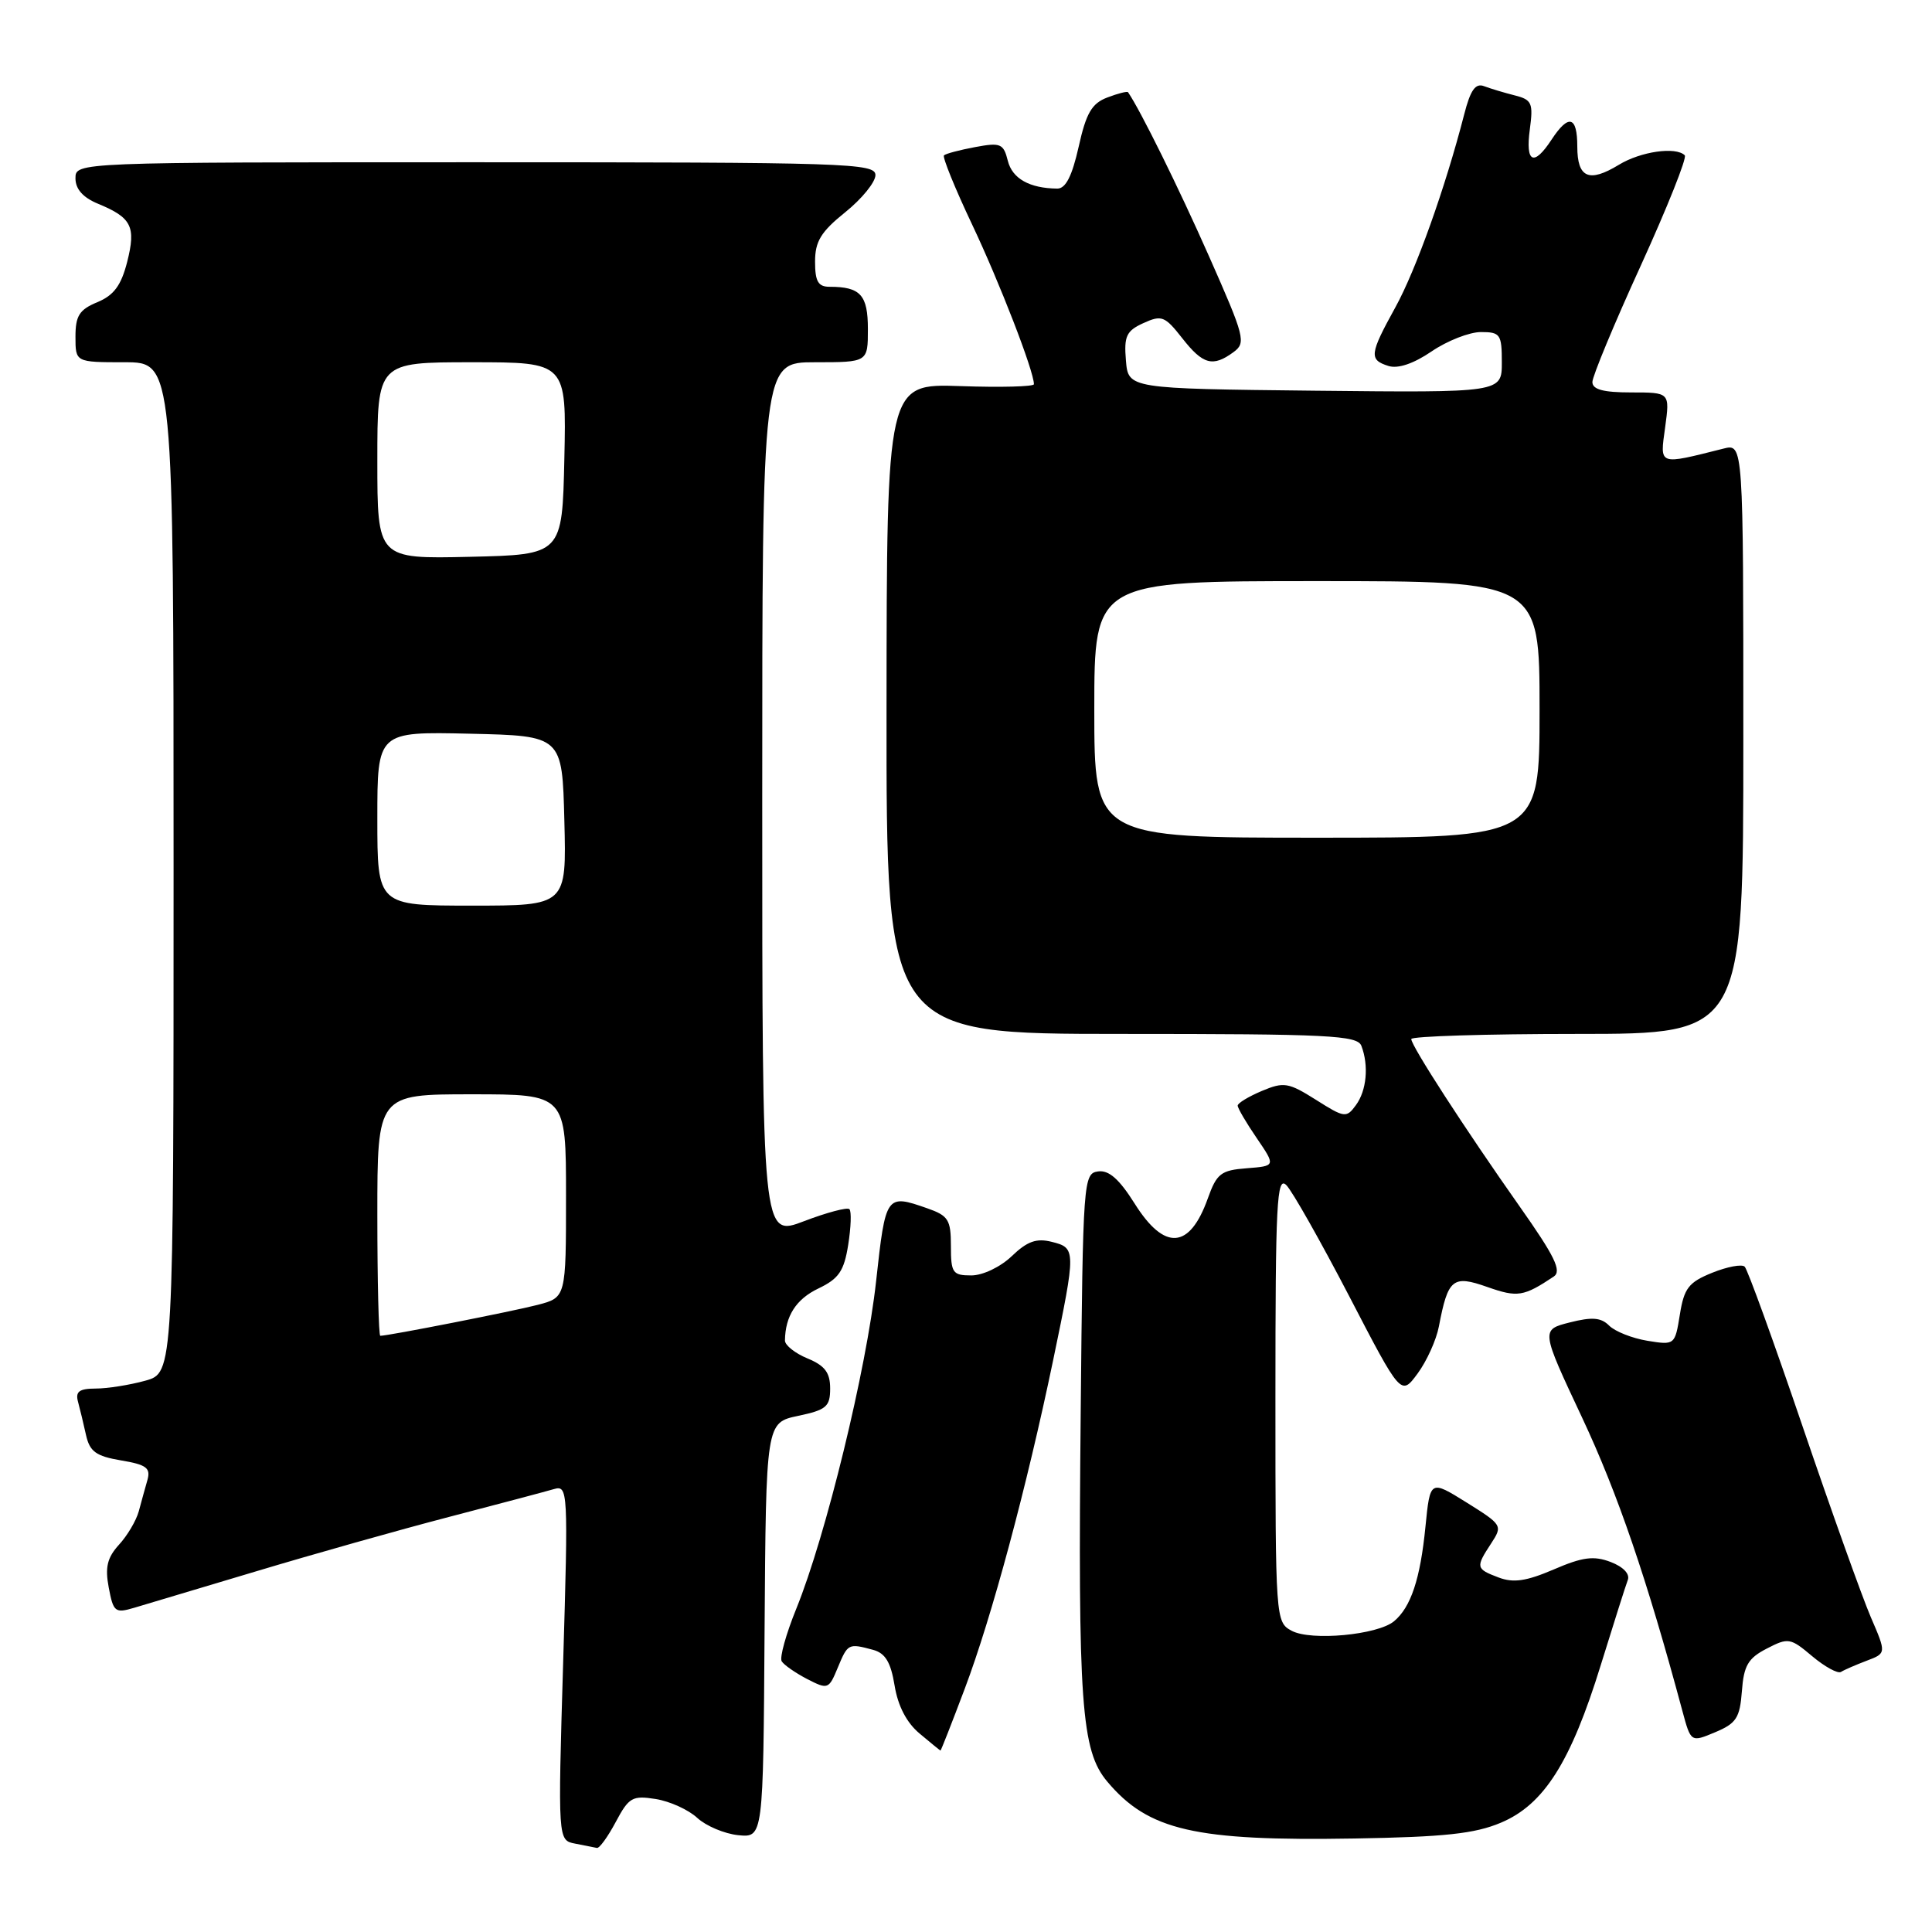 <?xml version="1.0" encoding="UTF-8" standalone="no"?>
<!DOCTYPE svg PUBLIC "-//W3C//DTD SVG 1.1//EN" "http://www.w3.org/Graphics/SVG/1.1/DTD/svg11.dtd" >
<svg xmlns="http://www.w3.org/2000/svg" xmlns:xlink="http://www.w3.org/1999/xlink" version="1.1" viewBox="0 0 256 256">
 <g >
 <path fill="currentColor"
d=" M 81.59 241.42 C 83.33 238.15 83.80 237.89 86.89 238.38 C 88.76 238.68 91.23 239.80 92.39 240.88 C 93.55 241.95 95.99 242.98 97.81 243.17 C 101.13 243.50 101.13 243.50 101.31 216.01 C 101.50 188.51 101.50 188.51 105.75 187.61 C 109.50 186.82 110.00 186.39 110.00 183.98 C 110.00 181.88 109.30 180.95 107.00 180.00 C 105.35 179.32 104.01 178.25 104.01 177.63 C 104.05 174.38 105.49 172.14 108.44 170.73 C 111.14 169.44 111.84 168.43 112.39 164.95 C 112.76 162.63 112.84 160.50 112.55 160.22 C 112.27 159.94 109.56 160.66 106.52 161.82 C 101.00 163.93 101.00 163.93 101.00 105.97 C 101.00 48.00 101.00 48.00 108.00 48.00 C 115.00 48.00 115.00 48.00 115.00 43.61 C 115.00 39.08 114.02 38.00 109.92 38.00 C 108.41 38.00 108.00 37.29 108.00 34.67 C 108.00 31.98 108.78 30.71 112.00 28.12 C 114.20 26.35 116.00 24.14 116.00 23.20 C 116.00 21.62 112.25 21.50 63.00 21.50 C 10.00 21.50 10.00 21.50 10.00 23.63 C 10.00 25.05 10.99 26.17 12.97 26.99 C 17.45 28.84 18.04 30.01 16.85 34.71 C 16.05 37.83 15.09 39.13 12.90 40.04 C 10.51 41.03 10.00 41.84 10.00 44.62 C 10.00 48.00 10.00 48.00 16.50 48.00 C 23.00 48.00 23.00 48.00 23.00 114.95 C 23.00 181.91 23.00 181.91 19.25 182.95 C 17.19 183.52 14.23 183.99 12.68 183.99 C 10.49 184.00 9.97 184.39 10.34 185.75 C 10.60 186.71 11.08 188.70 11.40 190.16 C 11.89 192.34 12.72 192.95 16.03 193.51 C 19.39 194.07 19.98 194.51 19.54 196.09 C 19.24 197.14 18.72 199.01 18.39 200.25 C 18.05 201.49 16.87 203.49 15.76 204.69 C 14.21 206.40 13.90 207.67 14.41 210.37 C 15.02 213.60 15.25 213.79 17.78 213.04 C 19.28 212.60 26.57 210.41 34.00 208.19 C 41.42 205.96 52.90 202.72 59.50 201.00 C 66.10 199.28 72.36 197.62 73.41 197.31 C 75.26 196.78 75.30 197.44 74.62 220.31 C 73.92 243.85 73.92 243.85 76.21 244.29 C 77.47 244.53 78.77 244.79 79.09 244.86 C 79.42 244.94 80.54 243.39 81.59 241.42 Z  M 198.87 241.52 C 204.58 239.12 208.14 233.50 212.12 220.60 C 213.81 215.15 215.41 210.09 215.69 209.36 C 216.00 208.56 215.09 207.61 213.42 206.97 C 211.18 206.12 209.70 206.31 205.88 207.96 C 202.24 209.52 200.53 209.77 198.56 209.02 C 195.55 207.88 195.51 207.68 197.58 204.52 C 199.13 202.15 199.07 202.05 194.33 199.09 C 189.50 196.08 189.50 196.08 188.88 202.29 C 188.20 209.21 186.95 212.97 184.71 214.83 C 182.52 216.64 173.73 217.46 171.16 216.09 C 169.02 214.94 169.00 214.64 169.00 185.25 C 169.00 159.36 169.18 155.76 170.45 157.04 C 171.24 157.84 174.98 164.46 178.77 171.74 C 185.64 184.98 185.64 184.98 187.84 182.00 C 189.05 180.36 190.32 177.55 190.66 175.76 C 191.87 169.42 192.49 168.91 197.10 170.54 C 201.08 171.94 201.89 171.81 205.88 169.15 C 206.97 168.42 206.02 166.47 201.36 159.86 C 194.11 149.57 187.00 138.59 187.00 137.68 C 187.00 137.31 196.90 137.00 209.00 137.00 C 231.00 137.00 231.00 137.00 231.00 97.89 C 231.00 58.78 231.00 58.78 228.38 59.44 C 219.66 61.63 219.94 61.73 220.64 56.62 C 221.27 52.00 221.27 52.00 216.14 52.00 C 212.44 52.00 211.00 51.61 211.00 50.62 C 211.00 49.87 213.88 42.92 217.41 35.20 C 220.93 27.47 223.56 20.89 223.24 20.58 C 222.06 19.40 217.40 20.07 214.50 21.84 C 210.54 24.25 209.00 23.57 209.00 19.42 C 209.00 15.37 207.85 15.06 205.59 18.50 C 203.23 22.11 202.11 21.58 202.71 17.14 C 203.18 13.65 202.98 13.21 200.71 12.64 C 199.32 12.29 197.50 11.74 196.65 11.42 C 195.51 10.98 194.84 11.92 194.01 15.17 C 191.51 24.88 187.61 35.80 184.89 40.73 C 181.47 46.93 181.38 47.67 183.97 48.49 C 185.23 48.89 187.29 48.20 189.70 46.56 C 191.77 45.15 194.71 44.00 196.23 44.00 C 198.80 44.00 199.00 44.30 199.00 48.02 C 199.00 52.03 199.00 52.03 174.25 51.77 C 149.50 51.50 149.50 51.50 149.19 47.76 C 148.92 44.54 149.25 43.84 151.51 42.81 C 153.93 41.71 154.35 41.88 156.65 44.81 C 159.39 48.31 160.70 48.67 163.43 46.67 C 165.14 45.42 164.96 44.71 160.17 33.89 C 156.17 24.85 151.09 14.57 149.47 12.22 C 149.36 12.07 148.13 12.38 146.72 12.92 C 144.67 13.70 143.92 14.98 142.93 19.44 C 142.05 23.35 141.21 25.00 140.09 24.99 C 136.42 24.95 134.13 23.67 133.54 21.30 C 132.97 19.02 132.58 18.86 129.21 19.49 C 127.17 19.87 125.31 20.36 125.08 20.59 C 124.86 20.81 126.53 24.94 128.81 29.75 C 132.44 37.41 137.00 49.18 137.00 50.91 C 137.00 51.23 132.61 51.35 127.25 51.16 C 117.50 50.83 117.50 50.83 117.47 93.91 C 117.44 137.00 117.44 137.00 148.61 137.00 C 176.12 137.00 179.86 137.19 180.39 138.58 C 181.39 141.18 181.09 144.50 179.67 146.43 C 178.41 148.16 178.16 148.13 174.37 145.73 C 170.72 143.43 170.12 143.33 167.19 144.56 C 165.44 145.30 164.00 146.17 164.00 146.50 C 164.00 146.84 165.13 148.77 166.52 150.80 C 169.04 154.50 169.04 154.50 165.20 154.80 C 161.78 155.06 161.22 155.50 160.04 158.80 C 157.63 165.55 154.30 165.78 150.34 159.47 C 148.30 156.23 146.93 155.02 145.50 155.22 C 143.56 155.49 143.49 156.38 143.20 187.00 C 142.82 225.76 143.27 231.97 146.71 236.06 C 152.16 242.55 158.34 243.97 179.50 243.61 C 191.38 243.41 195.41 242.98 198.87 241.52 Z  M 127.84 223.75 C 131.42 214.26 136.03 197.12 139.55 180.22 C 142.59 165.58 142.59 165.36 139.36 164.55 C 137.33 164.04 136.11 164.48 134.06 166.45 C 132.55 167.89 130.22 169.00 128.70 169.00 C 126.23 169.00 126.00 168.67 126.00 165.10 C 126.00 161.62 125.66 161.08 122.85 160.10 C 117.41 158.20 117.35 158.29 116.09 169.75 C 114.81 181.46 109.43 203.52 105.51 213.17 C 104.15 216.52 103.28 219.65 103.58 220.13 C 103.88 220.62 105.40 221.67 106.95 222.48 C 109.70 223.89 109.82 223.85 111.01 220.97 C 112.34 217.77 112.41 217.73 115.68 218.61 C 117.31 219.05 118.03 220.24 118.54 223.35 C 118.98 226.05 120.13 228.27 121.86 229.71 C 123.31 230.93 124.55 231.94 124.62 231.96 C 124.68 231.98 126.13 228.29 127.84 223.75 Z  M 230.81 224.09 C 231.06 220.70 231.63 219.72 234.10 218.45 C 236.95 216.97 237.24 217.02 240.13 219.46 C 241.80 220.86 243.52 221.80 243.94 221.54 C 244.36 221.27 245.89 220.61 247.33 220.06 C 249.96 219.07 249.96 219.07 247.89 214.28 C 246.76 211.65 242.69 200.28 238.85 189.00 C 235.01 177.72 231.56 168.20 231.18 167.84 C 230.81 167.48 228.87 167.84 226.87 168.65 C 223.75 169.91 223.15 170.69 222.59 174.19 C 221.94 178.22 221.91 178.25 218.29 177.66 C 216.28 177.33 214.01 176.43 213.23 175.66 C 212.15 174.57 210.96 174.48 208.00 175.23 C 204.17 176.20 204.17 176.20 209.64 187.85 C 214.35 197.88 218.22 209.19 222.92 226.69 C 224.05 230.88 224.05 230.88 227.27 229.53 C 230.07 228.36 230.54 227.63 230.81 224.09 Z  M 50.00 161.00 C 50.00 145.00 50.00 145.00 62.50 145.00 C 75.00 145.00 75.00 145.00 75.00 158.46 C 75.00 171.92 75.00 171.92 71.25 172.90 C 67.99 173.75 51.47 177.00 50.39 177.00 C 50.18 177.00 50.00 169.80 50.00 161.00 Z  M 50.00 108.47 C 50.00 96.94 50.00 96.94 62.25 97.22 C 74.50 97.50 74.50 97.50 74.78 108.75 C 75.07 120.00 75.07 120.00 62.53 120.00 C 50.00 120.00 50.00 120.00 50.00 108.47 Z  M 50.00 61.03 C 50.00 48.00 50.00 48.00 62.53 48.00 C 75.06 48.00 75.06 48.00 74.78 60.75 C 74.50 73.50 74.50 73.50 62.25 73.78 C 50.00 74.06 50.00 74.06 50.00 61.03 Z  M 145.00 94.00 C 145.00 77.00 145.00 77.00 174.50 77.00 C 204.00 77.00 204.00 77.00 204.00 94.00 C 204.00 111.00 204.00 111.00 174.50 111.00 C 145.00 111.00 145.00 111.00 145.00 94.00 Z "/>
</g>
</svg>